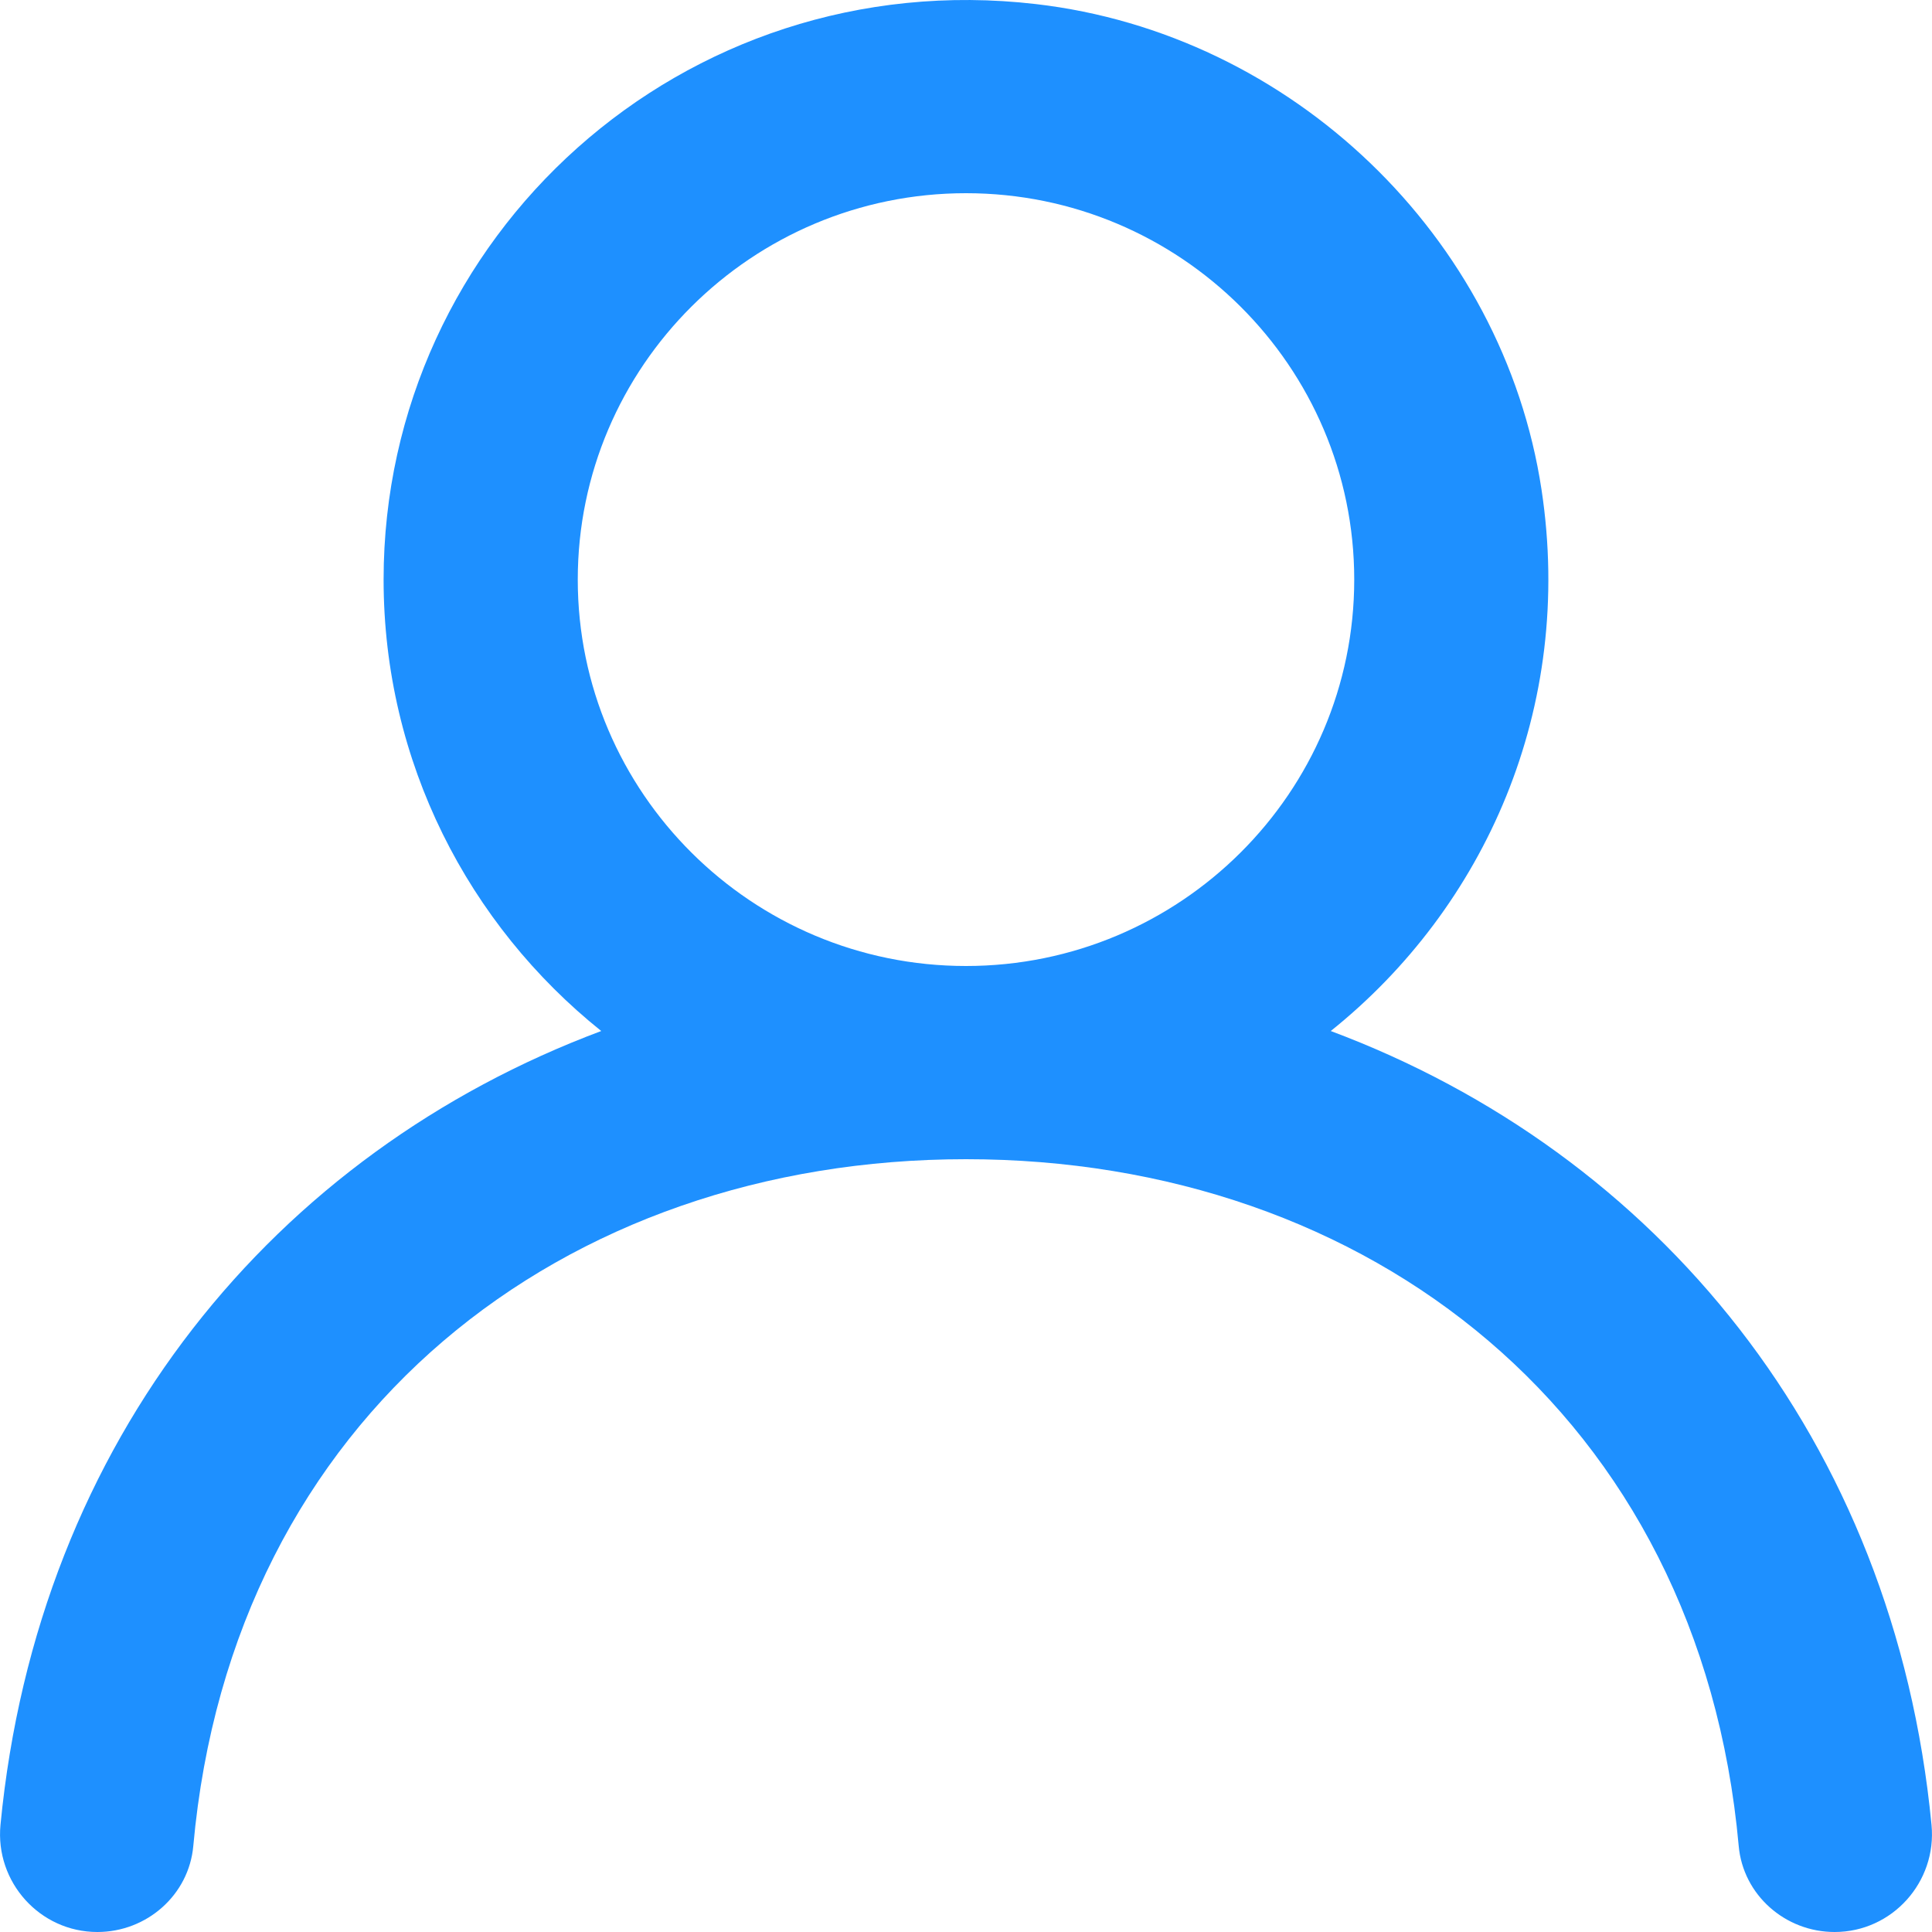 <!DOCTYPE svg PUBLIC "-//W3C//DTD SVG 1.1//EN" "http://www.w3.org/Graphics/SVG/1.1/DTD/svg11.dtd">
<!-- Uploaded to: SVG Repo, www.svgrepo.com, Transformed by: SVG Repo Mixer Tools -->
<svg width="800px" height="800px" viewBox="0 0 20 20" version="1.1" xmlns="http://www.w3.org/2000/svg" xmlns:xlink="http://www.w3.org/1999/xlink" fill="#1E90FF" stroke="#1E90FF">
<g id="SVGRepo_bgCarrier" stroke-width="0"/>
<g id="SVGRepo_tracerCarrier" stroke-linecap="round" stroke-linejoin="round"/>
<g id="SVGRepo_iconCarrier"> <title>profile [#1E90FF]</title> <desc>Created with Sketch.</desc> <defs> </defs> <g id="Page-1" stroke="none" stroke-width="1" fill="none" fill-rule="evenodd"> <g id="Dribbble-Light-Preview" transform="translate(-180, -2159)" fill="#1E90FF"> <g id="icons" transform="translate(56, 160)"> <path d="M134,2009 C131.783,2009 129.981,2007.206 129.981,2005 C129.981,2002.794 131.783,2001 134,2001 C136.217,2001 138.019,2002.794 138.019,2005 C138.019,2007.206 136.217,2009 134,2009 M137.776,2009.673 C139.37,2008.396 140.3,2006.331 139.958,2004.07 C139.561,2001.447 137.369,1999.348 134.722,1999.042 C131.07,1998.619 127.971,2001.449 127.971,2005 C127.971,2006.89 128.852,2008.574 130.224,2009.673 C126.852,2010.934 124.39,2013.895 124.005,2017.891 C123.948,2018.482 124.412,2019 125.008,2019 C125.52,2019 125.956,2018.616 126.001,2018.109 C126.404,2013.646 129.837,2011 134,2011 C138.163,2011 141.596,2013.646 141.999,2018.109 C142.044,2018.616 142.48,2019 142.992,2019 C143.588,2019 144.052,2018.482 143.995,2017.891 C143.61,2013.895 141.148,2010.934 137.776,2009.673" id="profile-[#1E90FF]"> </path> </g> </g> </g> </g>
</svg>